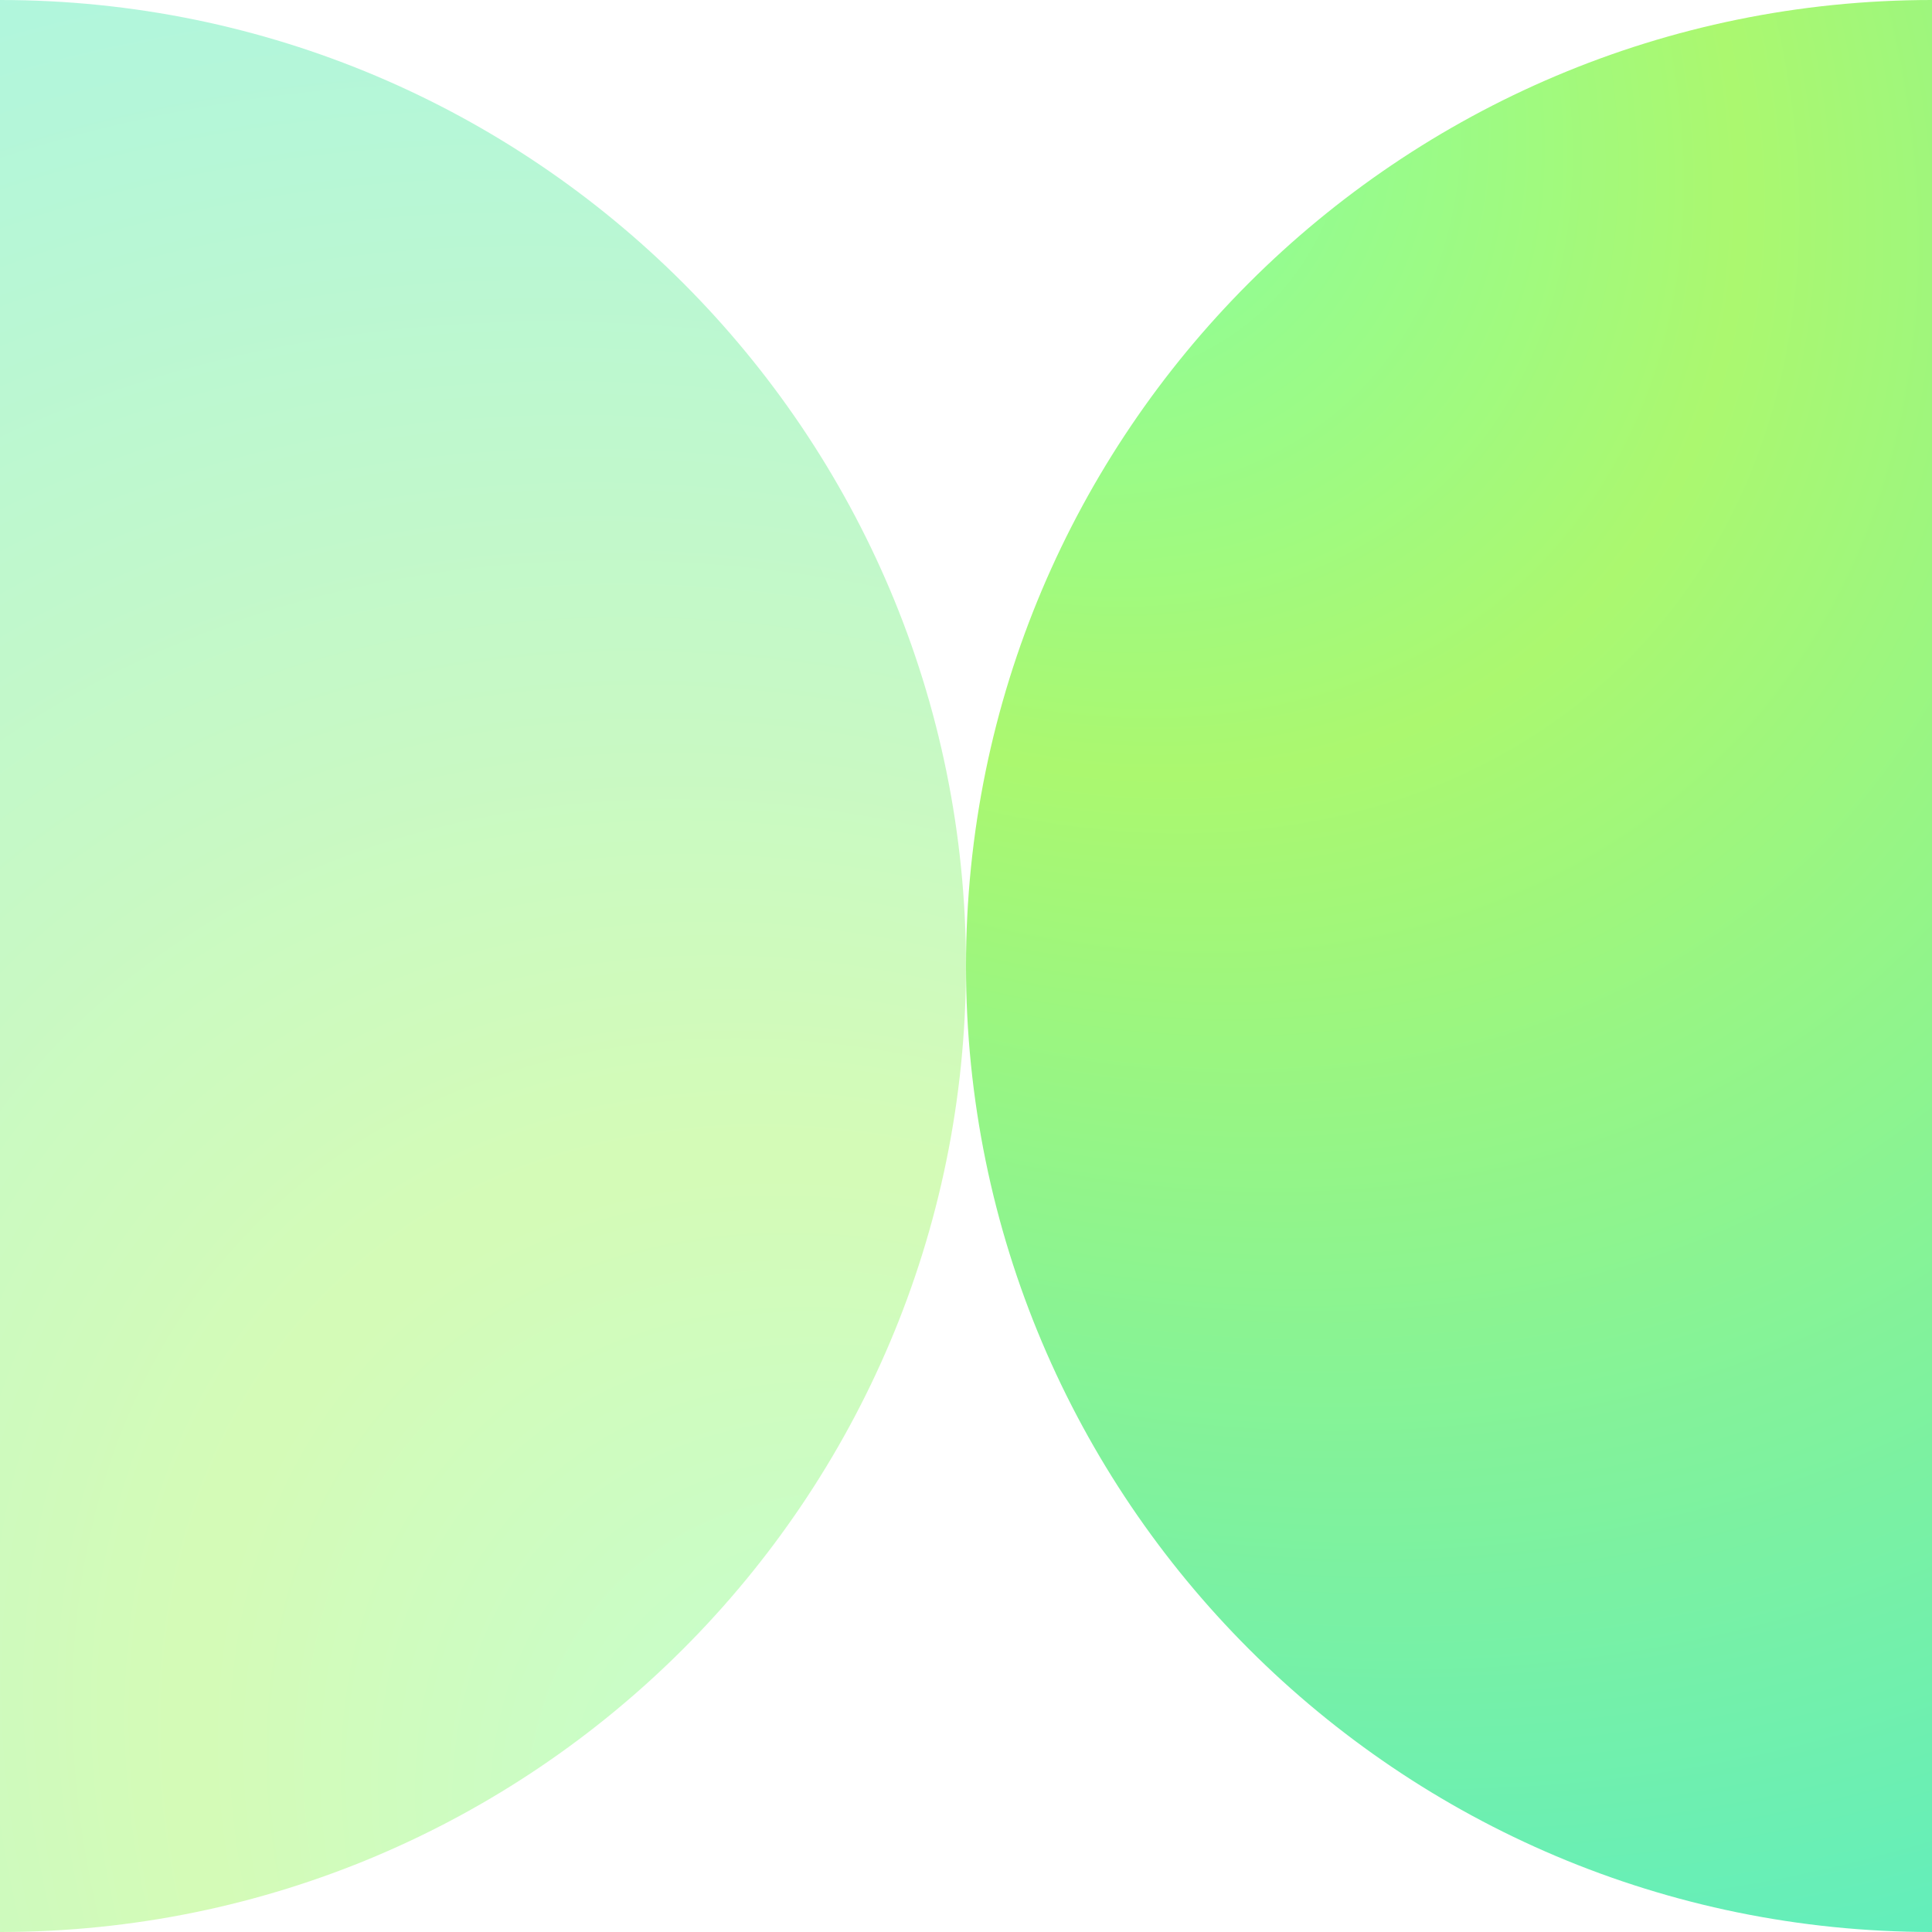 <svg xmlns="http://www.w3.org/2000/svg" width="48" height="48" fill="none" viewBox="0 0 48 48"><path fill="url(#paint0_radial)" fill-rule="evenodd" d="M48 0C34.745 0 24 10.745 24 24C24 37.255 34.745 48 48 48V0Z" clip-rule="evenodd"/><path fill="url(#paint1_radial)" fill-rule="evenodd" d="M0 48C13.255 48 24 37.255 24 24C24 10.745 13.255 0 0 -1.14441e-05V48Z" clip-rule="evenodd" opacity=".5"/><defs><radialGradient id="paint0_radial" cx="0" cy="0" r="1" gradientTransform="translate(24) rotate(45) scale(67.882 52.344)" gradientUnits="userSpaceOnUse"><stop stop-color="#81FFAC"/><stop offset=".318" stop-color="#ABF86F"/><stop offset="1" stop-color="#48EAD8"/></radialGradient><radialGradient id="paint1_radial" cx="0" cy="0" r="1" gradientTransform="translate(24 48) rotate(-135) scale(67.882 52.344)" gradientUnits="userSpaceOnUse"><stop stop-color="#81FFAC"/><stop offset=".318" stop-color="#ABF86F"/><stop offset="1" stop-color="#48EAD8"/></radialGradient></defs></svg>
